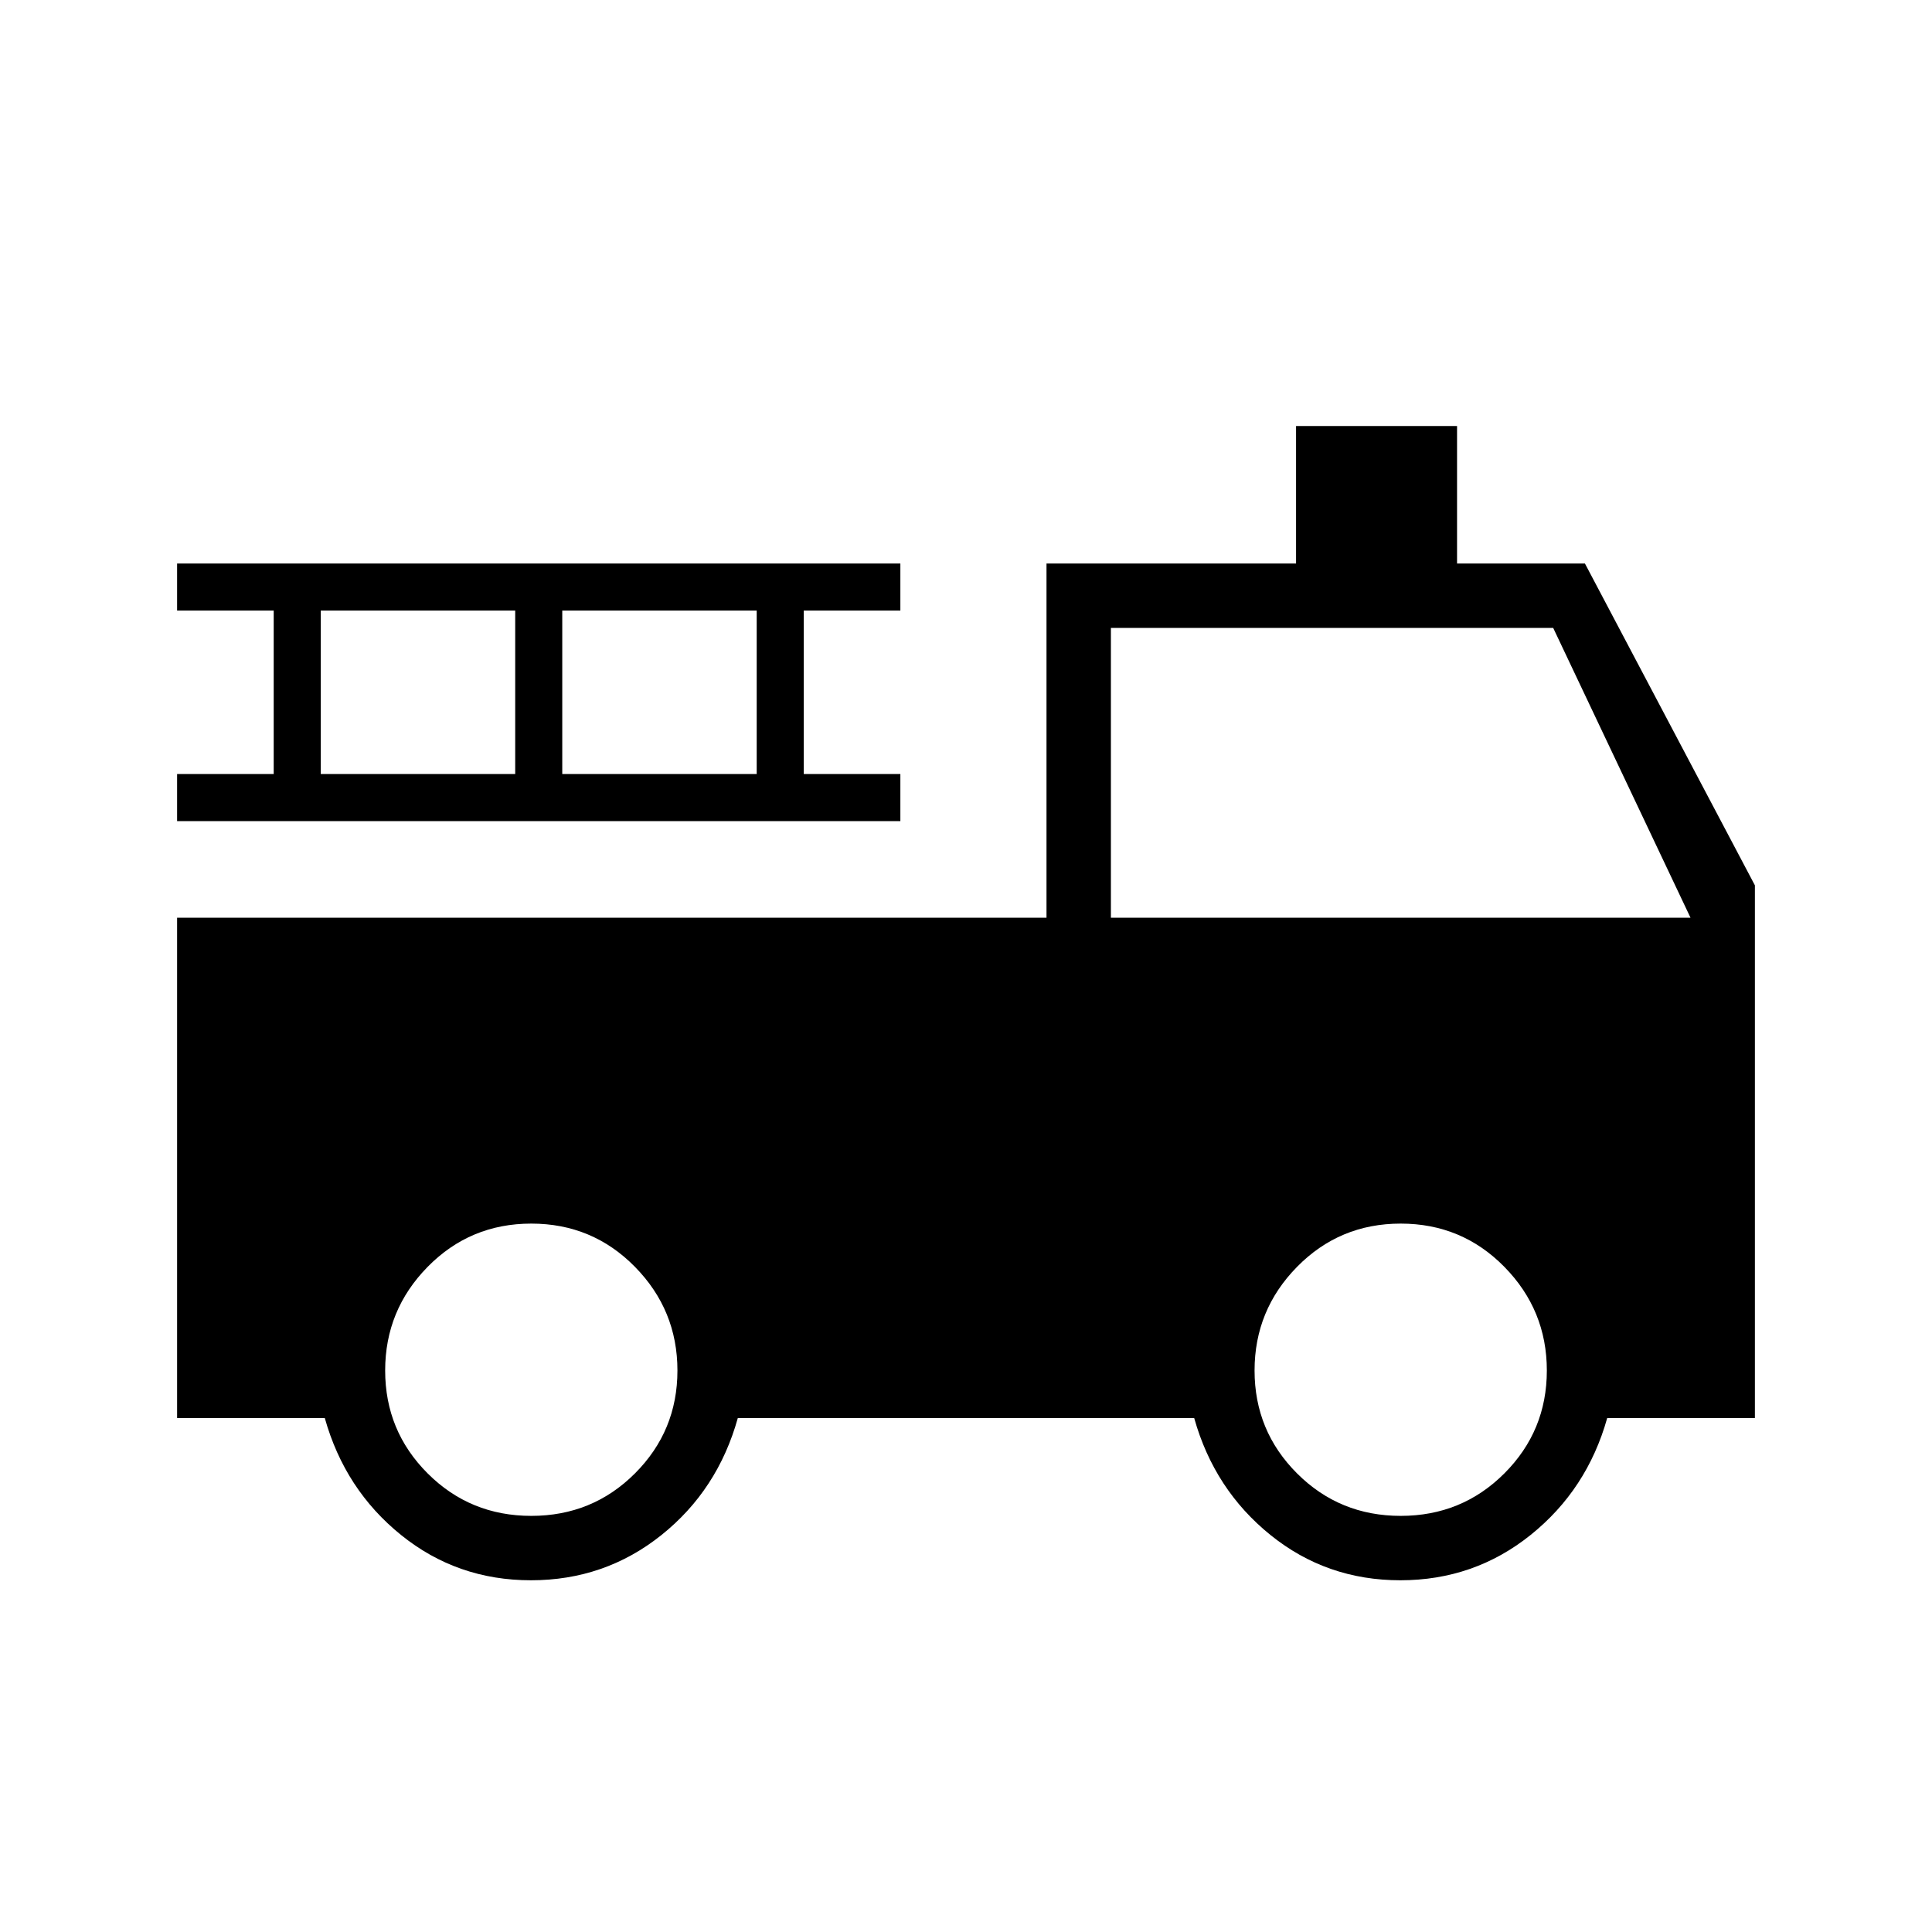 <svg xmlns="http://www.w3.org/2000/svg" height="20" viewBox="0 -960 960 960" width="20"><path d="M263.819-174.769q-36.665 0-64.55-22.513-27.884-22.513-37.884-58.103H88V-504h432v-176h124v-68.308h80V-680h63.539L872-520.077v264.692h-73.385q-10 35.59-38.065 58.103-28.066 22.513-64.731 22.513-36.665 0-64.55-22.513-27.884-22.513-37.884-58.103h-226.77q-10 35.847-38.065 58.231-28.066 22.385-64.731 22.385Zm.181-32q30.4 0 51.508-21.108 21.107-21.108 21.107-51.123 0-30.015-21.107-51.508Q294.4-352 264-352q-30.4 0-51.508 21.492-21.107 21.493-21.107 51.508 0 30.015 21.107 51.123Q233.6-206.769 264-206.769Zm432 0q30.4 0 51.508-21.108 21.107-21.108 21.107-51.123 0-30.015-21.107-51.508Q726.4-352 696-352q-30.4 0-51.508 21.492-21.107 21.493-21.107 51.508 0 30.015 21.107 51.123Q665.6-206.769 696-206.769ZM552-504h288l-68.231-144H552v144ZM88-552v-23.385h48v-81.23H88V-680h359.385v23.385h-48v81.23h48V-552H88Zm71.385-23.385H256v-81.23h-96.615v81.23Zm120 0H376v-81.23h-96.615v81.23Z"/></svg>